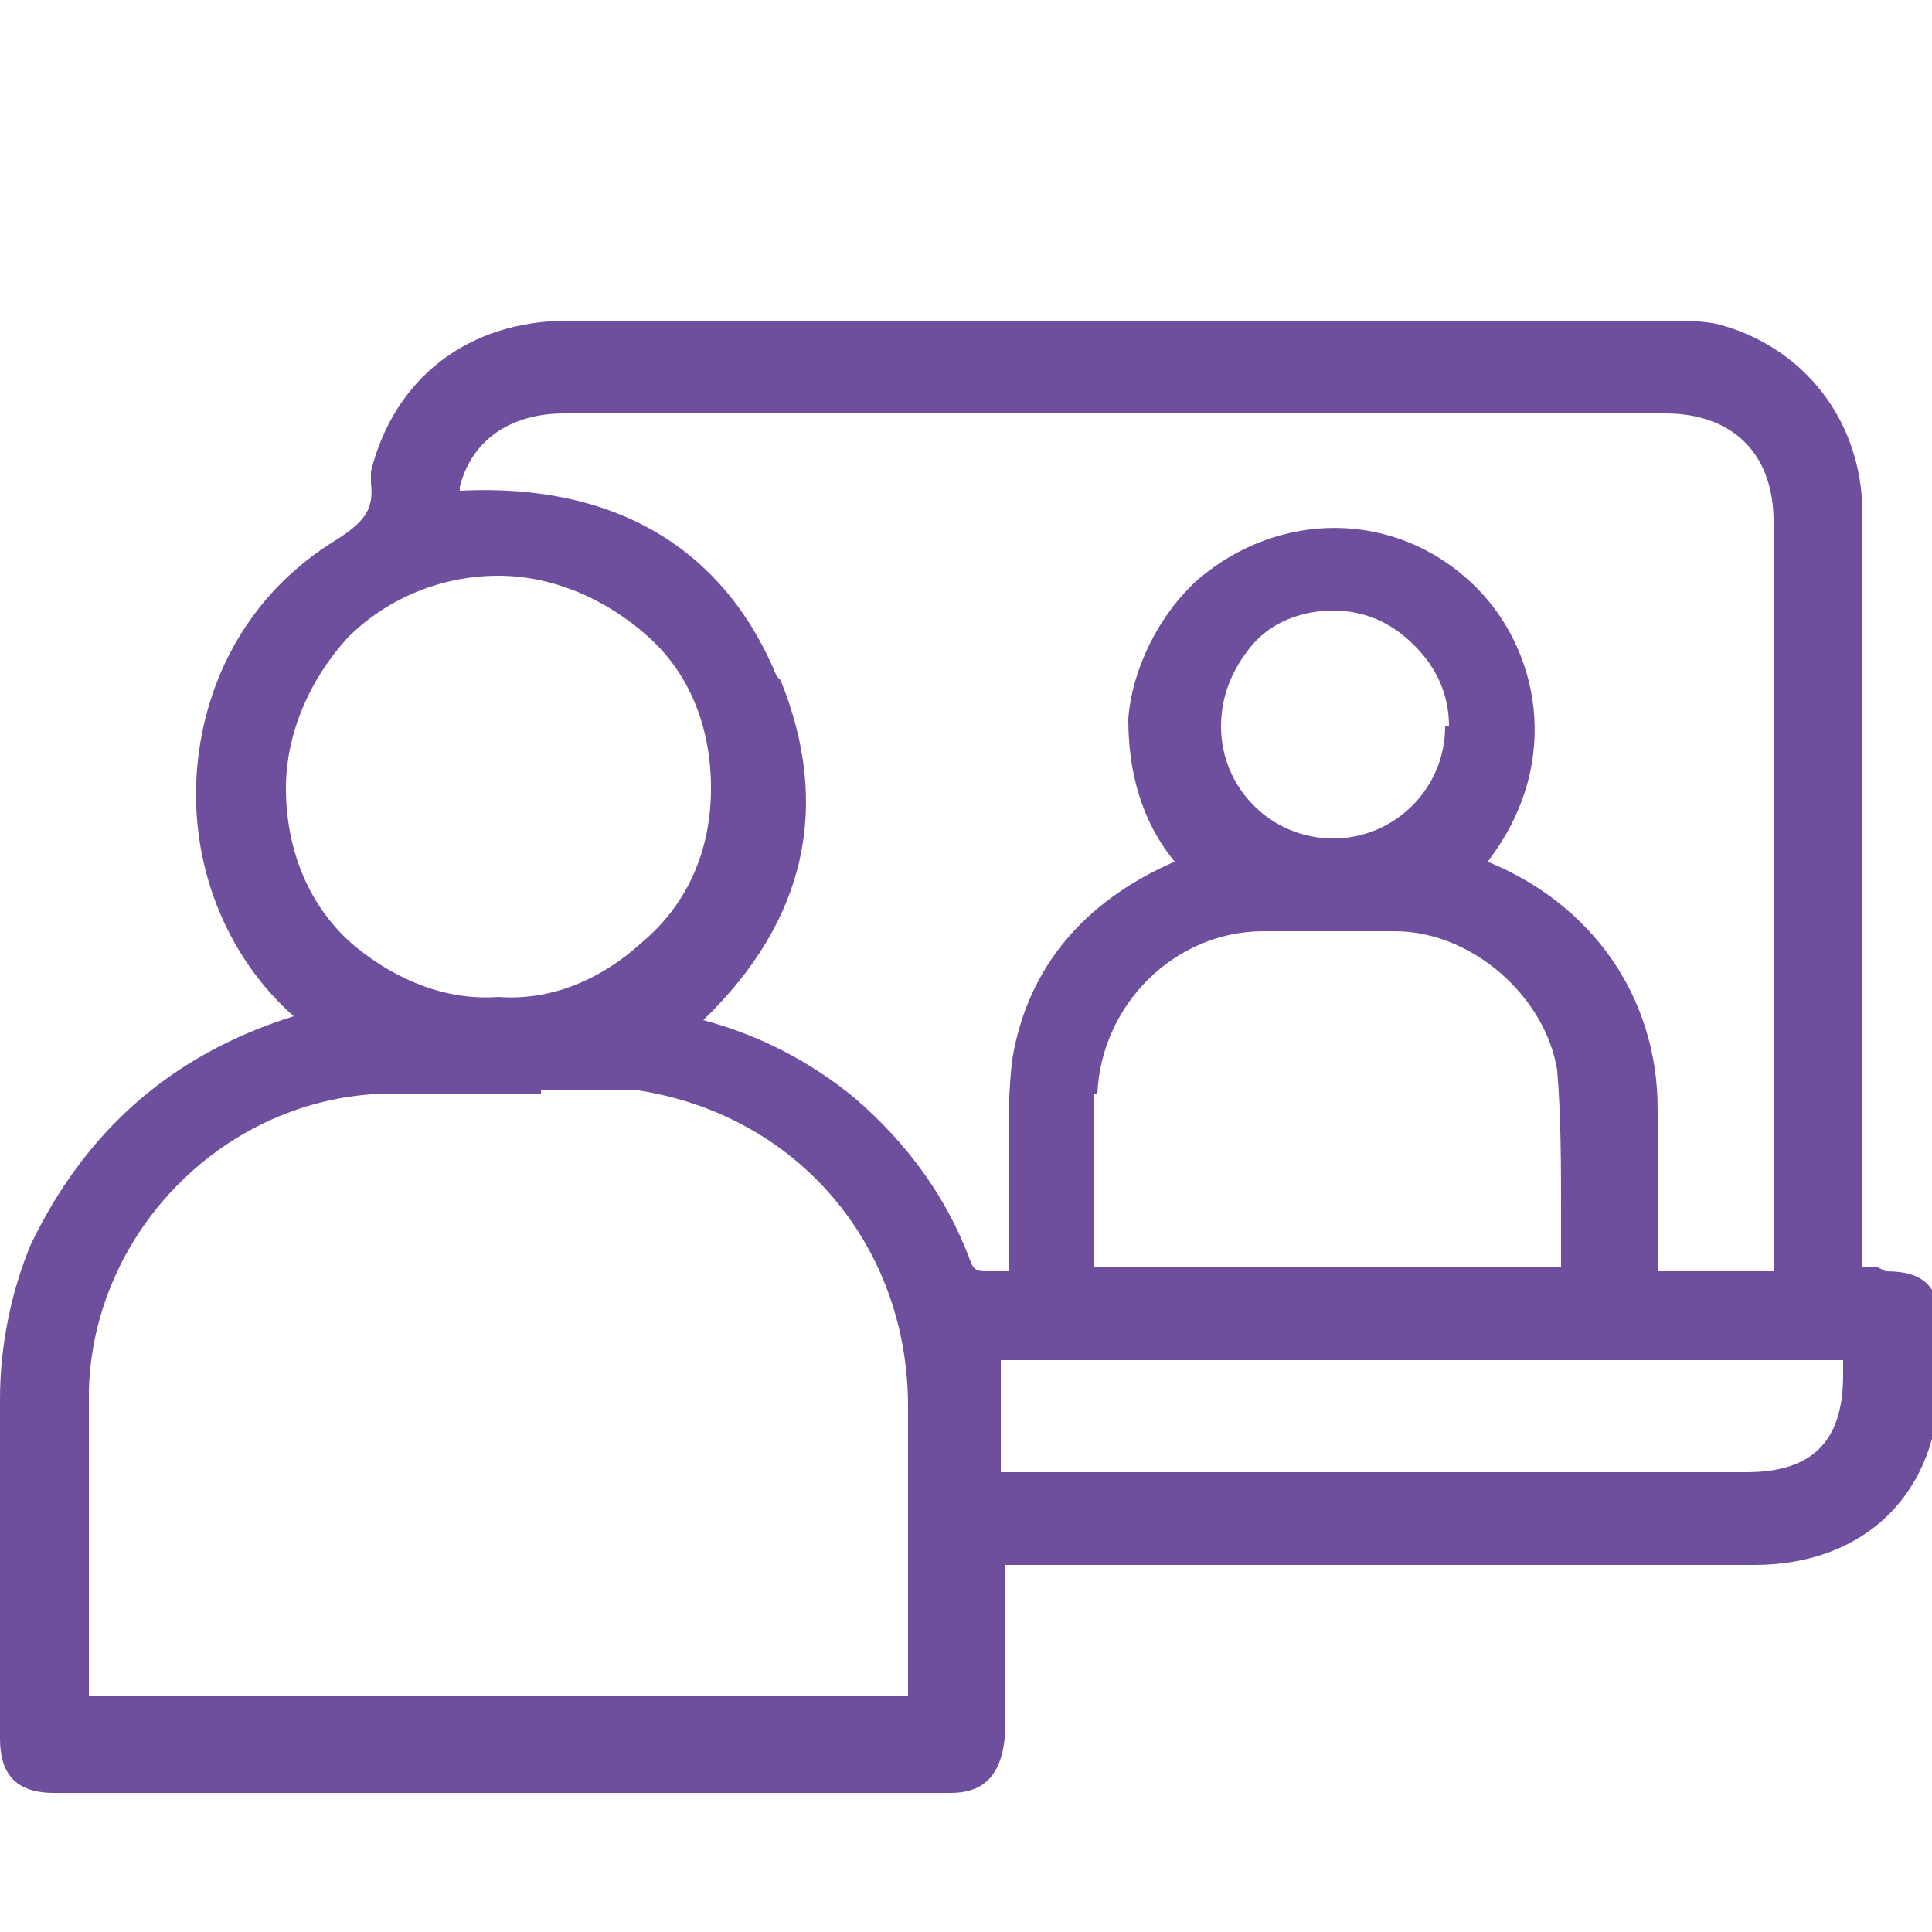 <svg xmlns="http://www.w3.org/2000/svg" id="Layer_1" data-name="Layer 1" version="1.1" viewBox="0 0 50 50" width="50" height="50">
  <defs>
    <style>
      .cls-1 {
        fill: #6e4f9e;
        stroke-width: 0px;
      }
    </style>
  </defs>
  <path class="cls-1" d="M48.6,32.8h-.4V13.3c0-2.4-1.5-4.3-3.7-4.9-.4-.1-.9-.1-1.5-.1-9.4,0-18.8,0-28.3,0-2.6,0-4.5,1.5-5.1,3.9,0,0,0,.2,0,.3.1.8-.3,1.1-1.1,1.6-2,1.3-3.2,3.4-3.4,5.8-.2,2.4.7,4.8,2.5,6.4h0c-3.2,1-5.4,3-6.8,5.9C.3,33.4,0,34.8,0,36.2c0,2.2,0,4.4,0,6.6v2.2c0,.9.4,1.4,1.4,1.4,3.9,0,7.7,0,11.6,0s7.7,0,11.6,0c.9,0,1.3-.5,1.4-1.4,0-1.1,0-2.1,0-3.2v-1.3h19.4c2.9,0,4.8-1.9,4.8-4.8v-1.4c0-1-.4-1.4-1.4-1.4ZM25.9,35.2h21.8v.4c0,1.7-.8,2.5-2.5,2.5h-19.3v-2.9ZM14,28.2c.9,0,1.8,0,2.4,0,4.2.6,7.1,4,7.1,8.2,0,1.7,0,3.4,0,5.1v2.3s0,0,0,.1H2.3c0-.8,0-1.6,0-2.3,0-1.8,0-3.8,0-5.6.1-4.1,3.5-7.6,7.7-7.7,1.3,0,2.7,0,4,0ZM12.9,14.9c1.4,0,2.8.6,3.9,1.6,1.1,1,1.6,2.4,1.6,3.9,0,1.6-.6,3-1.8,4-1.1,1-2.4,1.5-3.7,1.4-1.3.1-2.6-.4-3.7-1.3-1.2-1-1.8-2.5-1.8-4.1,0-1.4.6-2.8,1.6-3.9,1-1,2.4-1.6,3.9-1.6h0ZM20.1,17.5c-1.4-3.4-4.3-5-8.2-4.8,0,0,0-.1,0-.1.3-1.2,1.3-1.9,2.7-1.9,9.5,0,19,0,28.5,0,1.7,0,2.8,1,2.8,2.8v19.4h-3v-1.2c0-1,0-2,0-3,0-2.9-1.7-5.3-4.4-6.4,2-2.6,1.3-5.6-.4-7.2-2-1.9-5-1.9-7.1-.1-1,.9-1.7,2.3-1.8,3.6,0,1.3.3,2.6,1.2,3.7-2.3,1-3.8,2.7-4.2,5.1-.1.8-.1,1.6-.1,2.3,0,.3,0,.5,0,.8,0,.6,0,1.3,0,1.9v.5c-.2,0-.3,0-.5,0-.3,0-.4,0-.5-.3-.6-1.6-1.6-3-3-4.2-1.1-.9-2.4-1.6-3.9-2,2.7-2.6,3.3-5.6,2-8.8ZM37.4,18.8c0,1.6-1.3,2.9-2.9,2.9h0c-1.6,0-2.9-1.3-2.9-2.9,0-.8.3-1.5.8-2.1s1.3-.9,2.1-.9h0c.8,0,1.5.3,2.1.9s.9,1.3.9,2.1ZM28.4,28.3c.1-2.3,2-4.2,4.3-4.2h3.4s0,0,0,0c2,0,3.9,1.7,4.2,3.6.1,1.2.1,2.5.1,3.7,0,.5,0,.9,0,1.4h-12.1c0-.4,0-.8,0-1.2,0-1.1,0-2.2,0-3.3Z"/>
</svg>